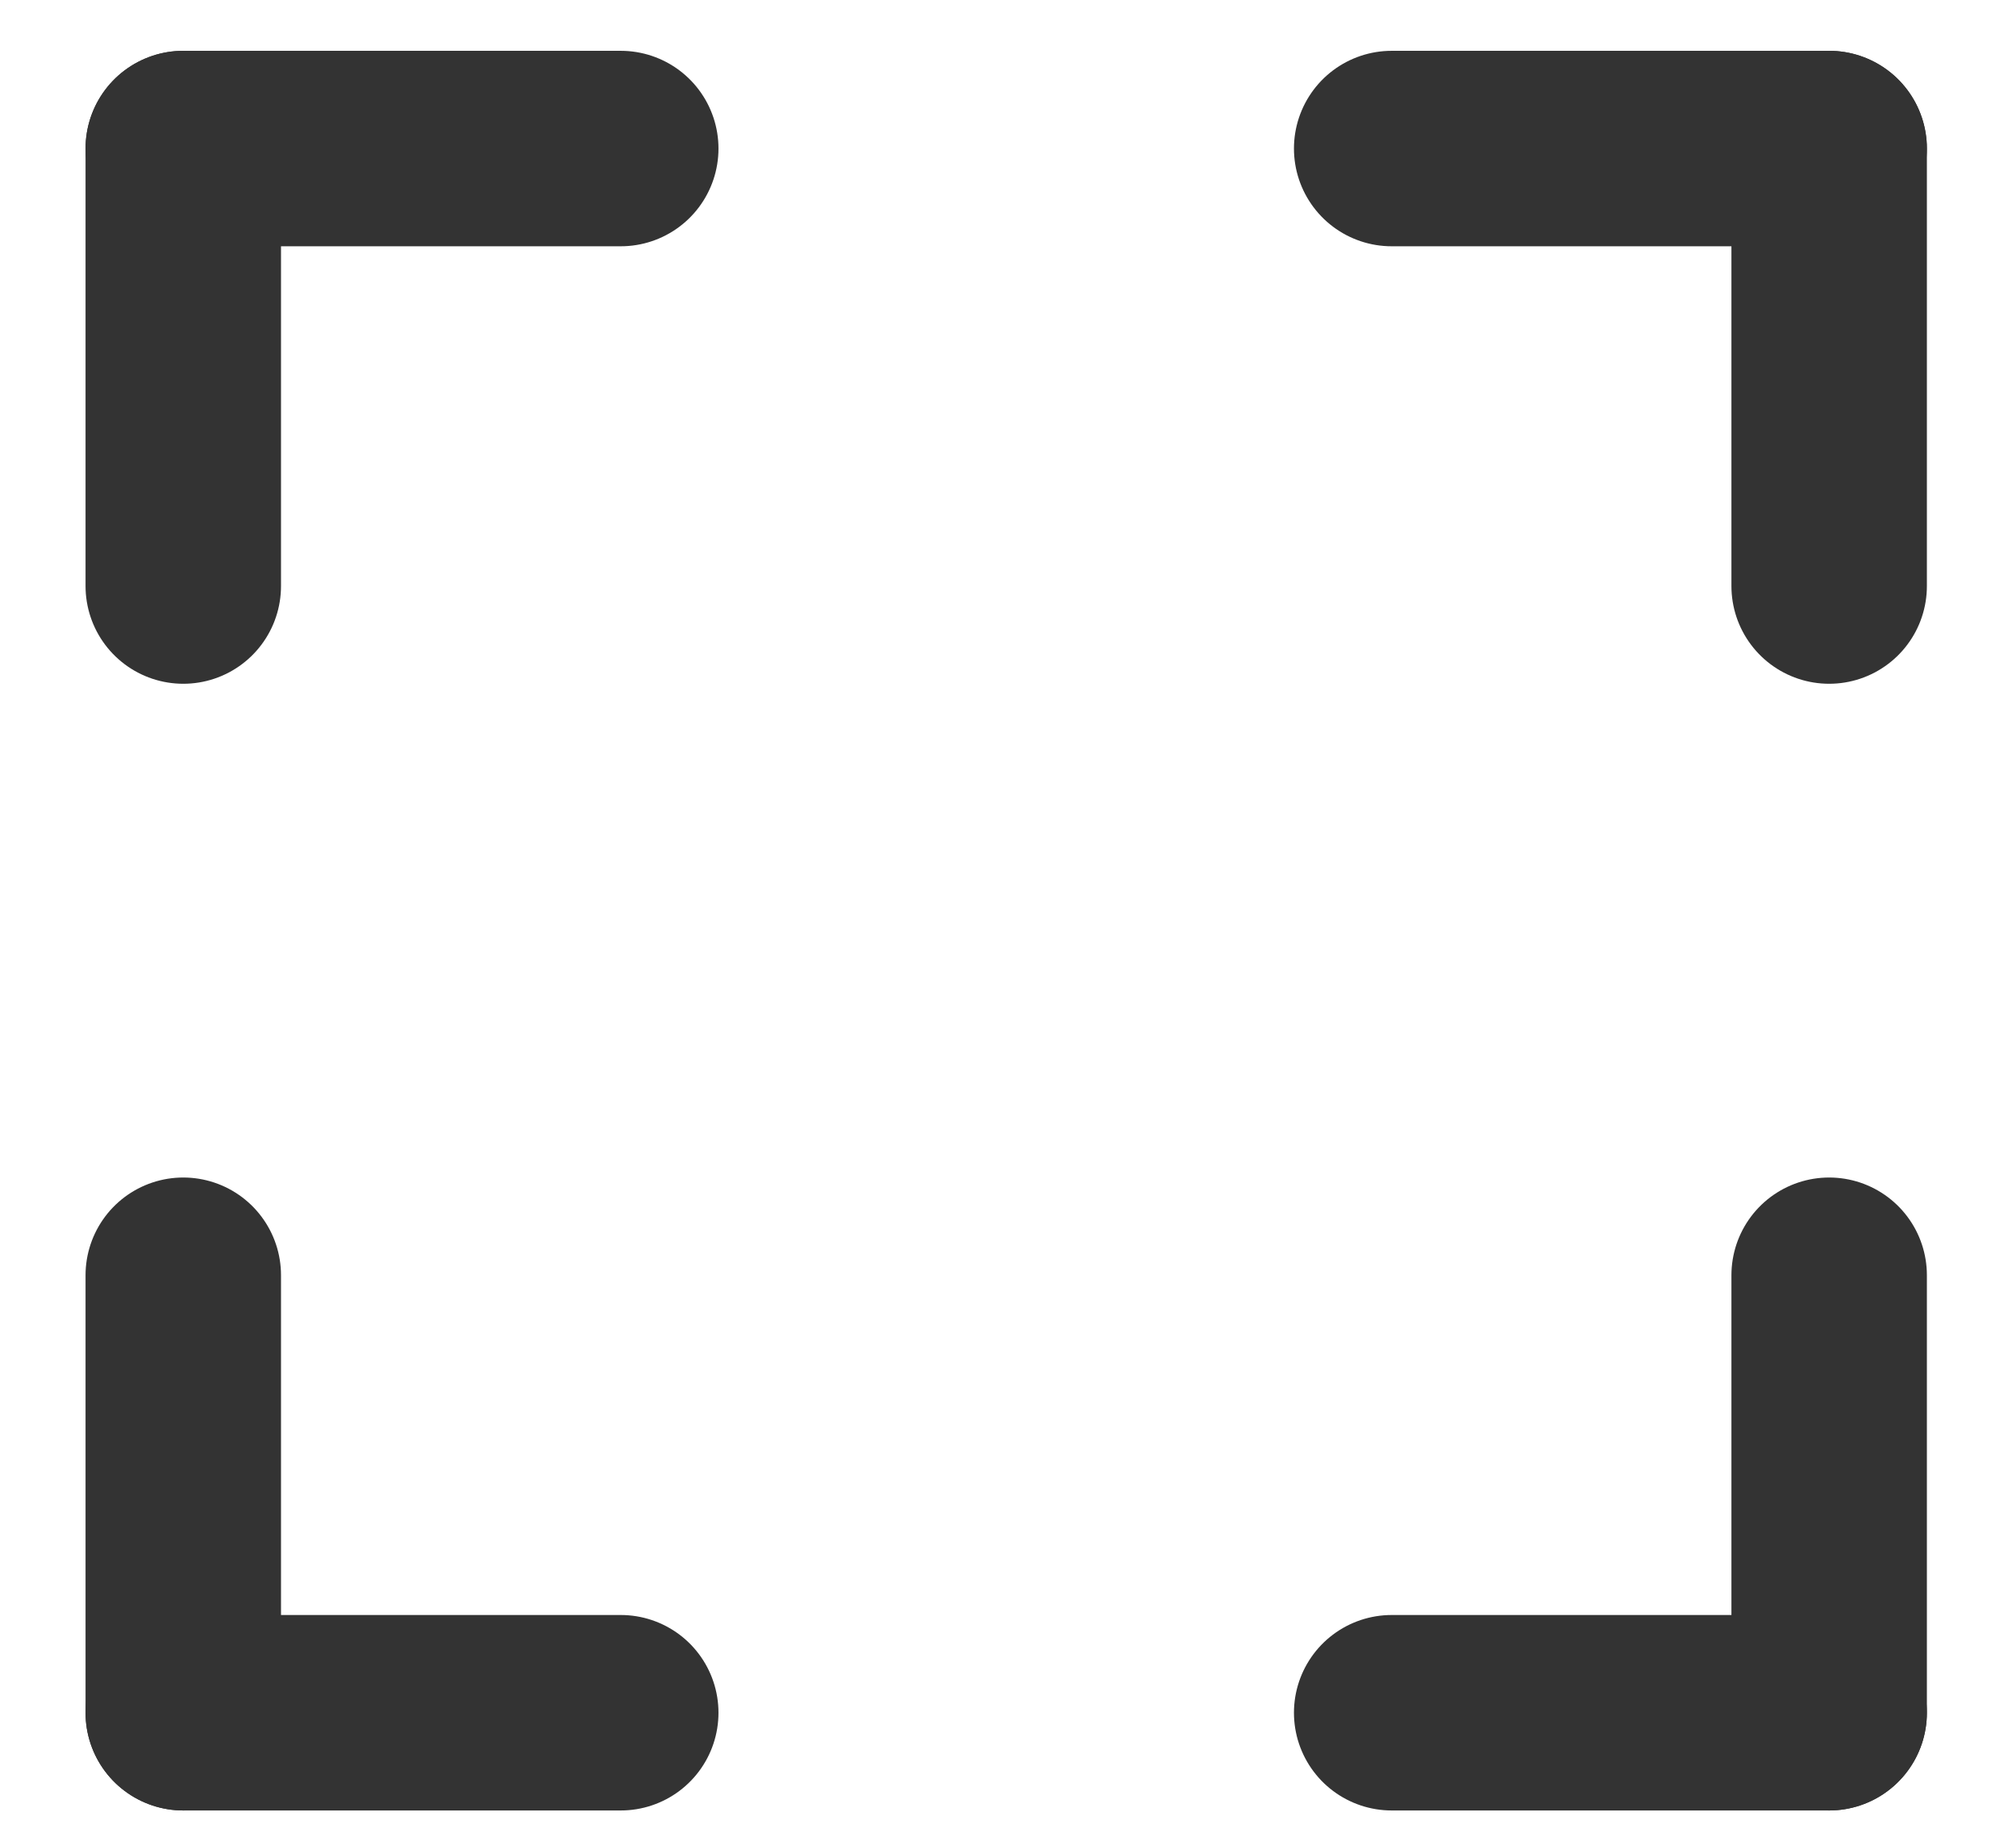 <svg width="22" height="20" viewBox="0 0 22 20" fill="none" xmlns="http://www.w3.org/2000/svg">
<path d="M2 6.395L2 1.621" stroke="#333333" stroke-width="2.133" stroke-linecap="round"/>
<path d="M15.187 1.621L19.961 1.621" stroke="#333333" stroke-width="2.133" stroke-linecap="round"/>
<path d="M19.961 13.916L19.961 18.69" stroke="#333333" stroke-width="2.133" stroke-linecap="round"/>
<path d="M6.774 18.69L2 18.69" stroke="#333333" stroke-width="2.133" stroke-linecap="round"/>
<path d="M2 1.621L6.774 1.621" stroke="#333333" stroke-width="2.133" stroke-linecap="round"/>
<path d="M19.961 1.621L19.961 6.395" stroke="#333333" stroke-width="2.133" stroke-linecap="round"/>
<path d="M19.961 18.69L15.187 18.69" stroke="#333333" stroke-width="2.133" stroke-linecap="round"/>
<path d="M2 18.69L2 13.916" stroke="#333333" stroke-width="2.133" stroke-linecap="round"/>
</svg>
